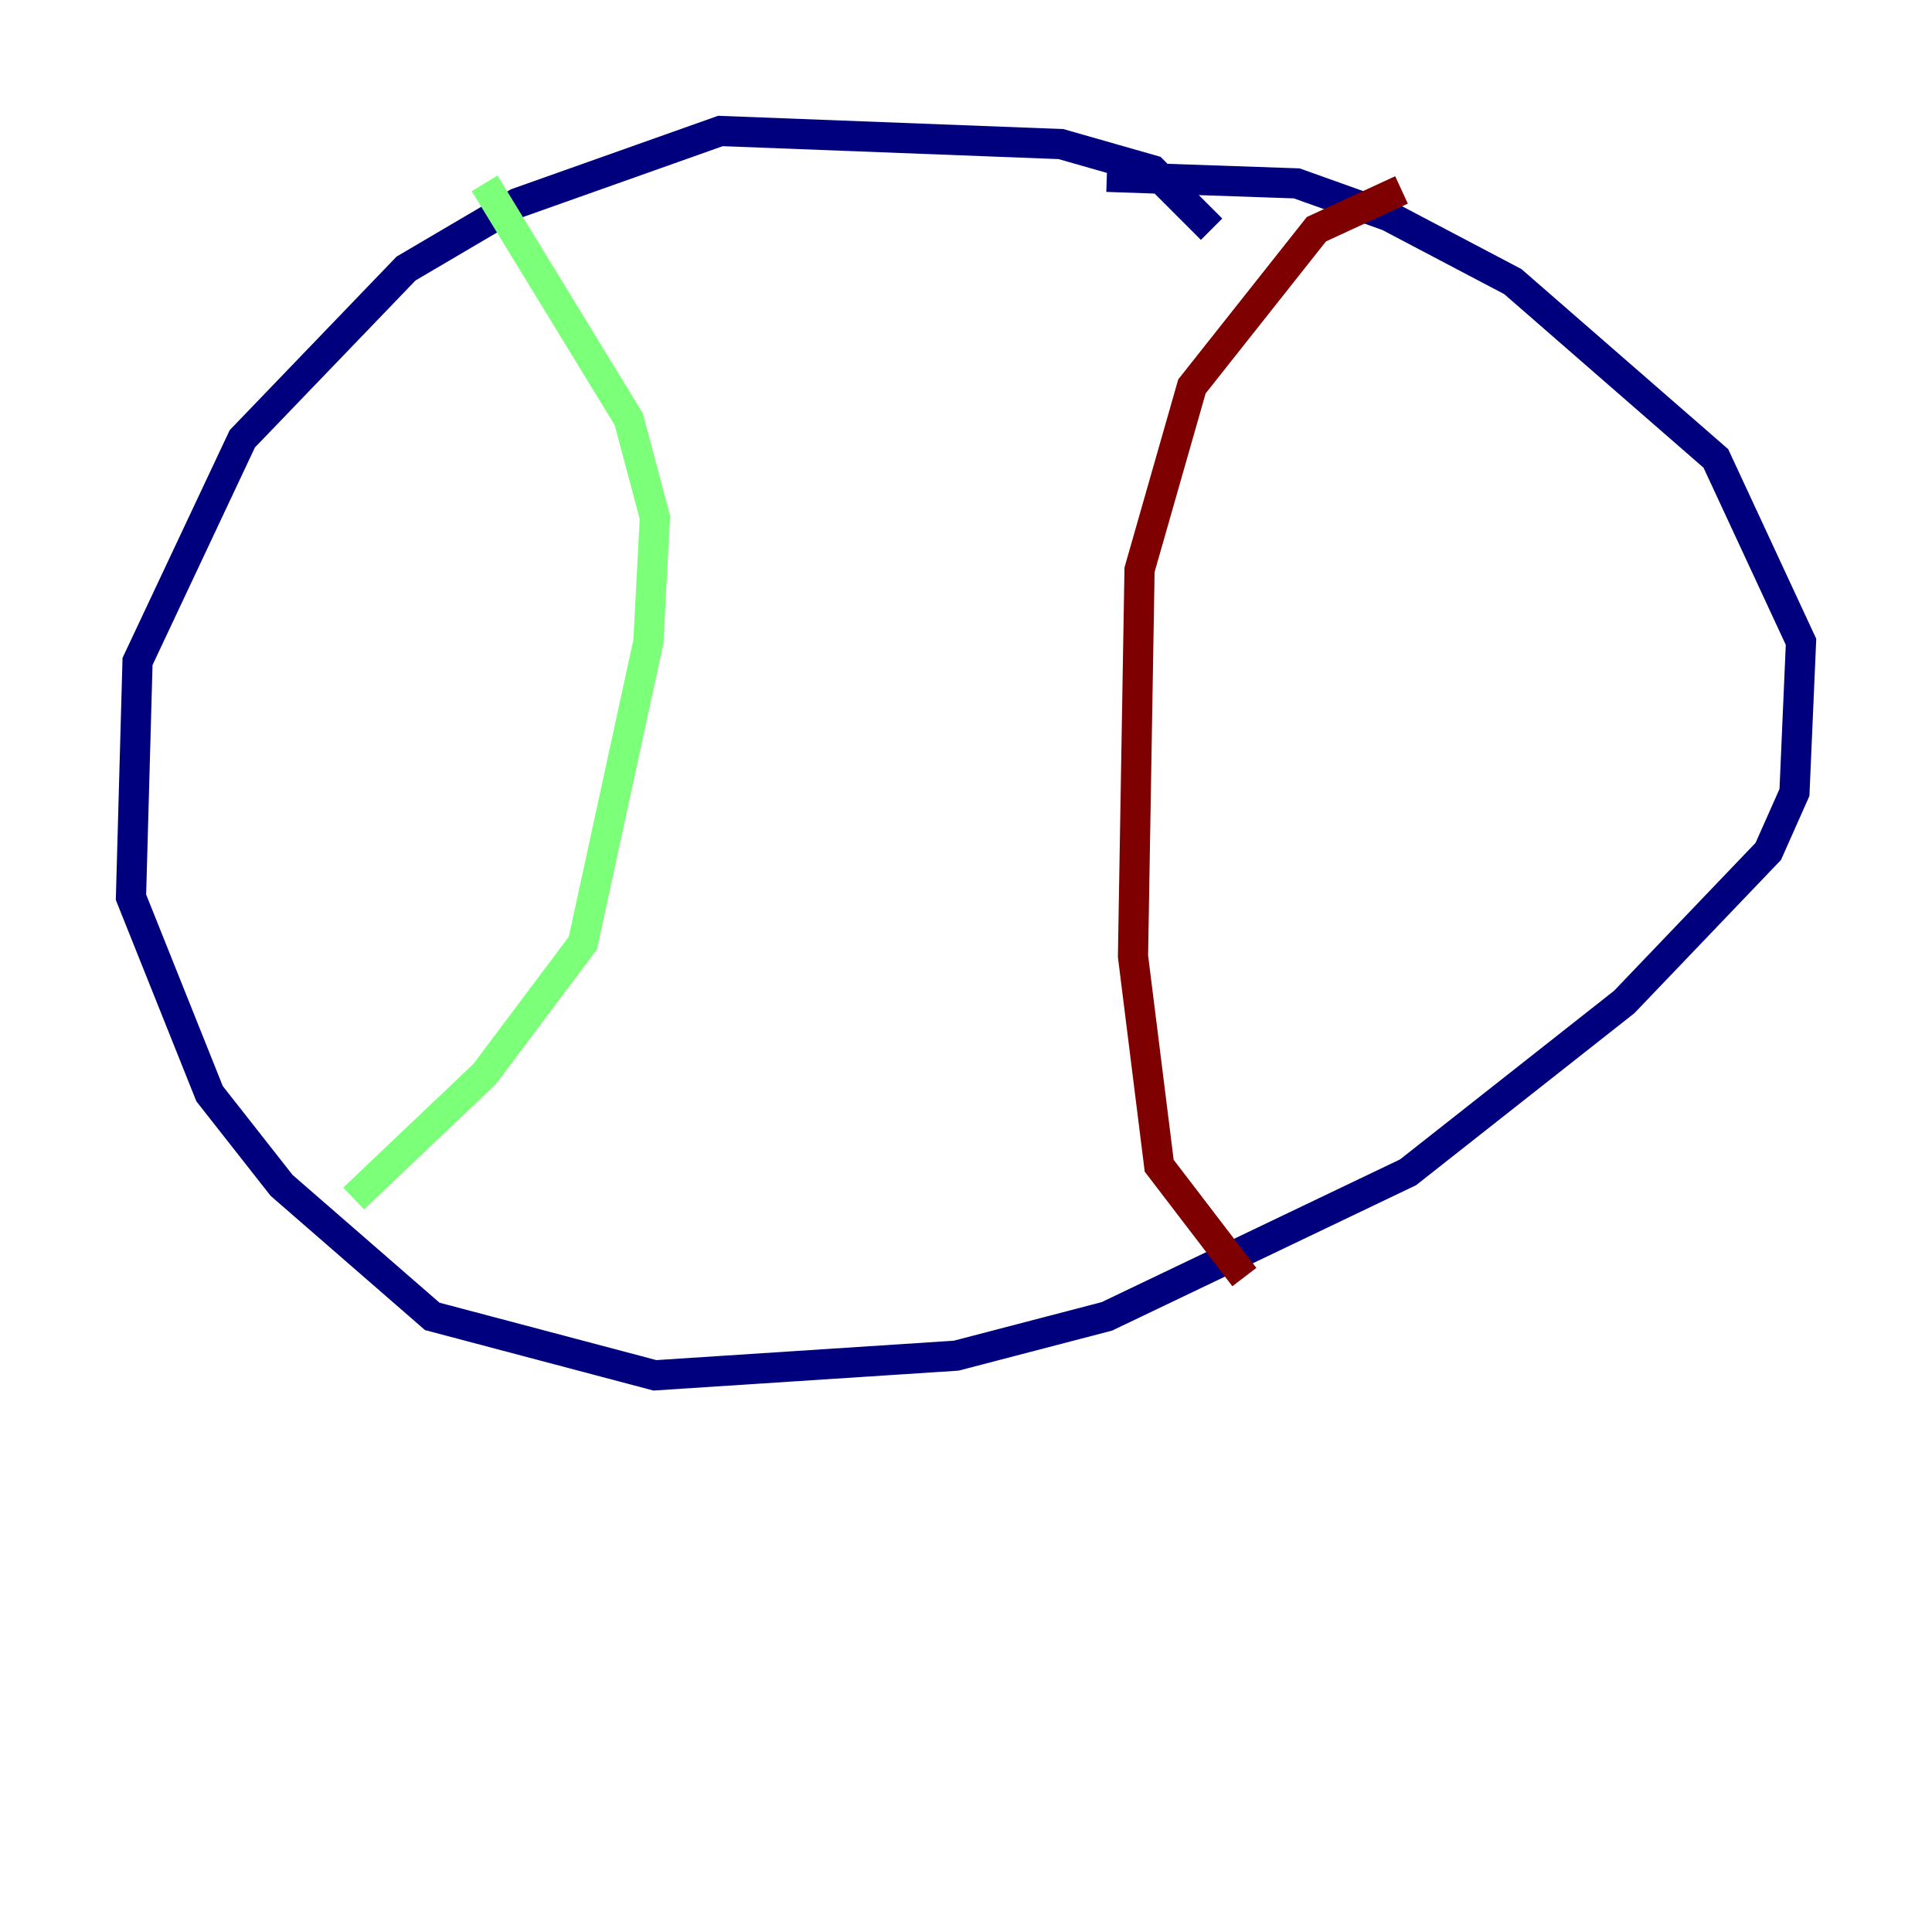 <?xml version="1.0" encoding="utf-8" ?>
<svg baseProfile="tiny" height="128" version="1.2" viewBox="0,0,128,128" width="128" xmlns="http://www.w3.org/2000/svg" xmlns:ev="http://www.w3.org/2001/xml-events" xmlns:xlink="http://www.w3.org/1999/xlink"><defs /><polyline fill="none" points="80.271,15.186 76.366,11.281 70.291,9.546 47.729,8.678 34.278,13.451 26.902,17.79 16.054,29.071 9.112,43.824 8.678,59.444 13.885,72.461 18.658,78.536 28.637,87.214 43.39,91.119 63.349,89.817 73.329,87.214 93.288,77.668 107.607,66.386 117.153,56.407 118.888,52.502 119.322,42.522 113.681,30.373 100.231,18.658 91.986,14.319 85.912,12.149 73.329,11.715" stroke="#00007f" stroke-width="2" /><polyline fill="none" points="23.43,79.403 32.108,71.159 38.617,62.481 42.956,42.522 43.39,34.278 41.654,27.77 32.108,12.149" stroke="#7cff79" stroke-width="2" /><polyline fill="none" points="92.854,12.583 87.214,15.186 78.969,25.6 75.498,37.749 75.064,63.349 76.8,77.234 82.441,84.61" stroke="#7f0000" stroke-width="2" /></svg>